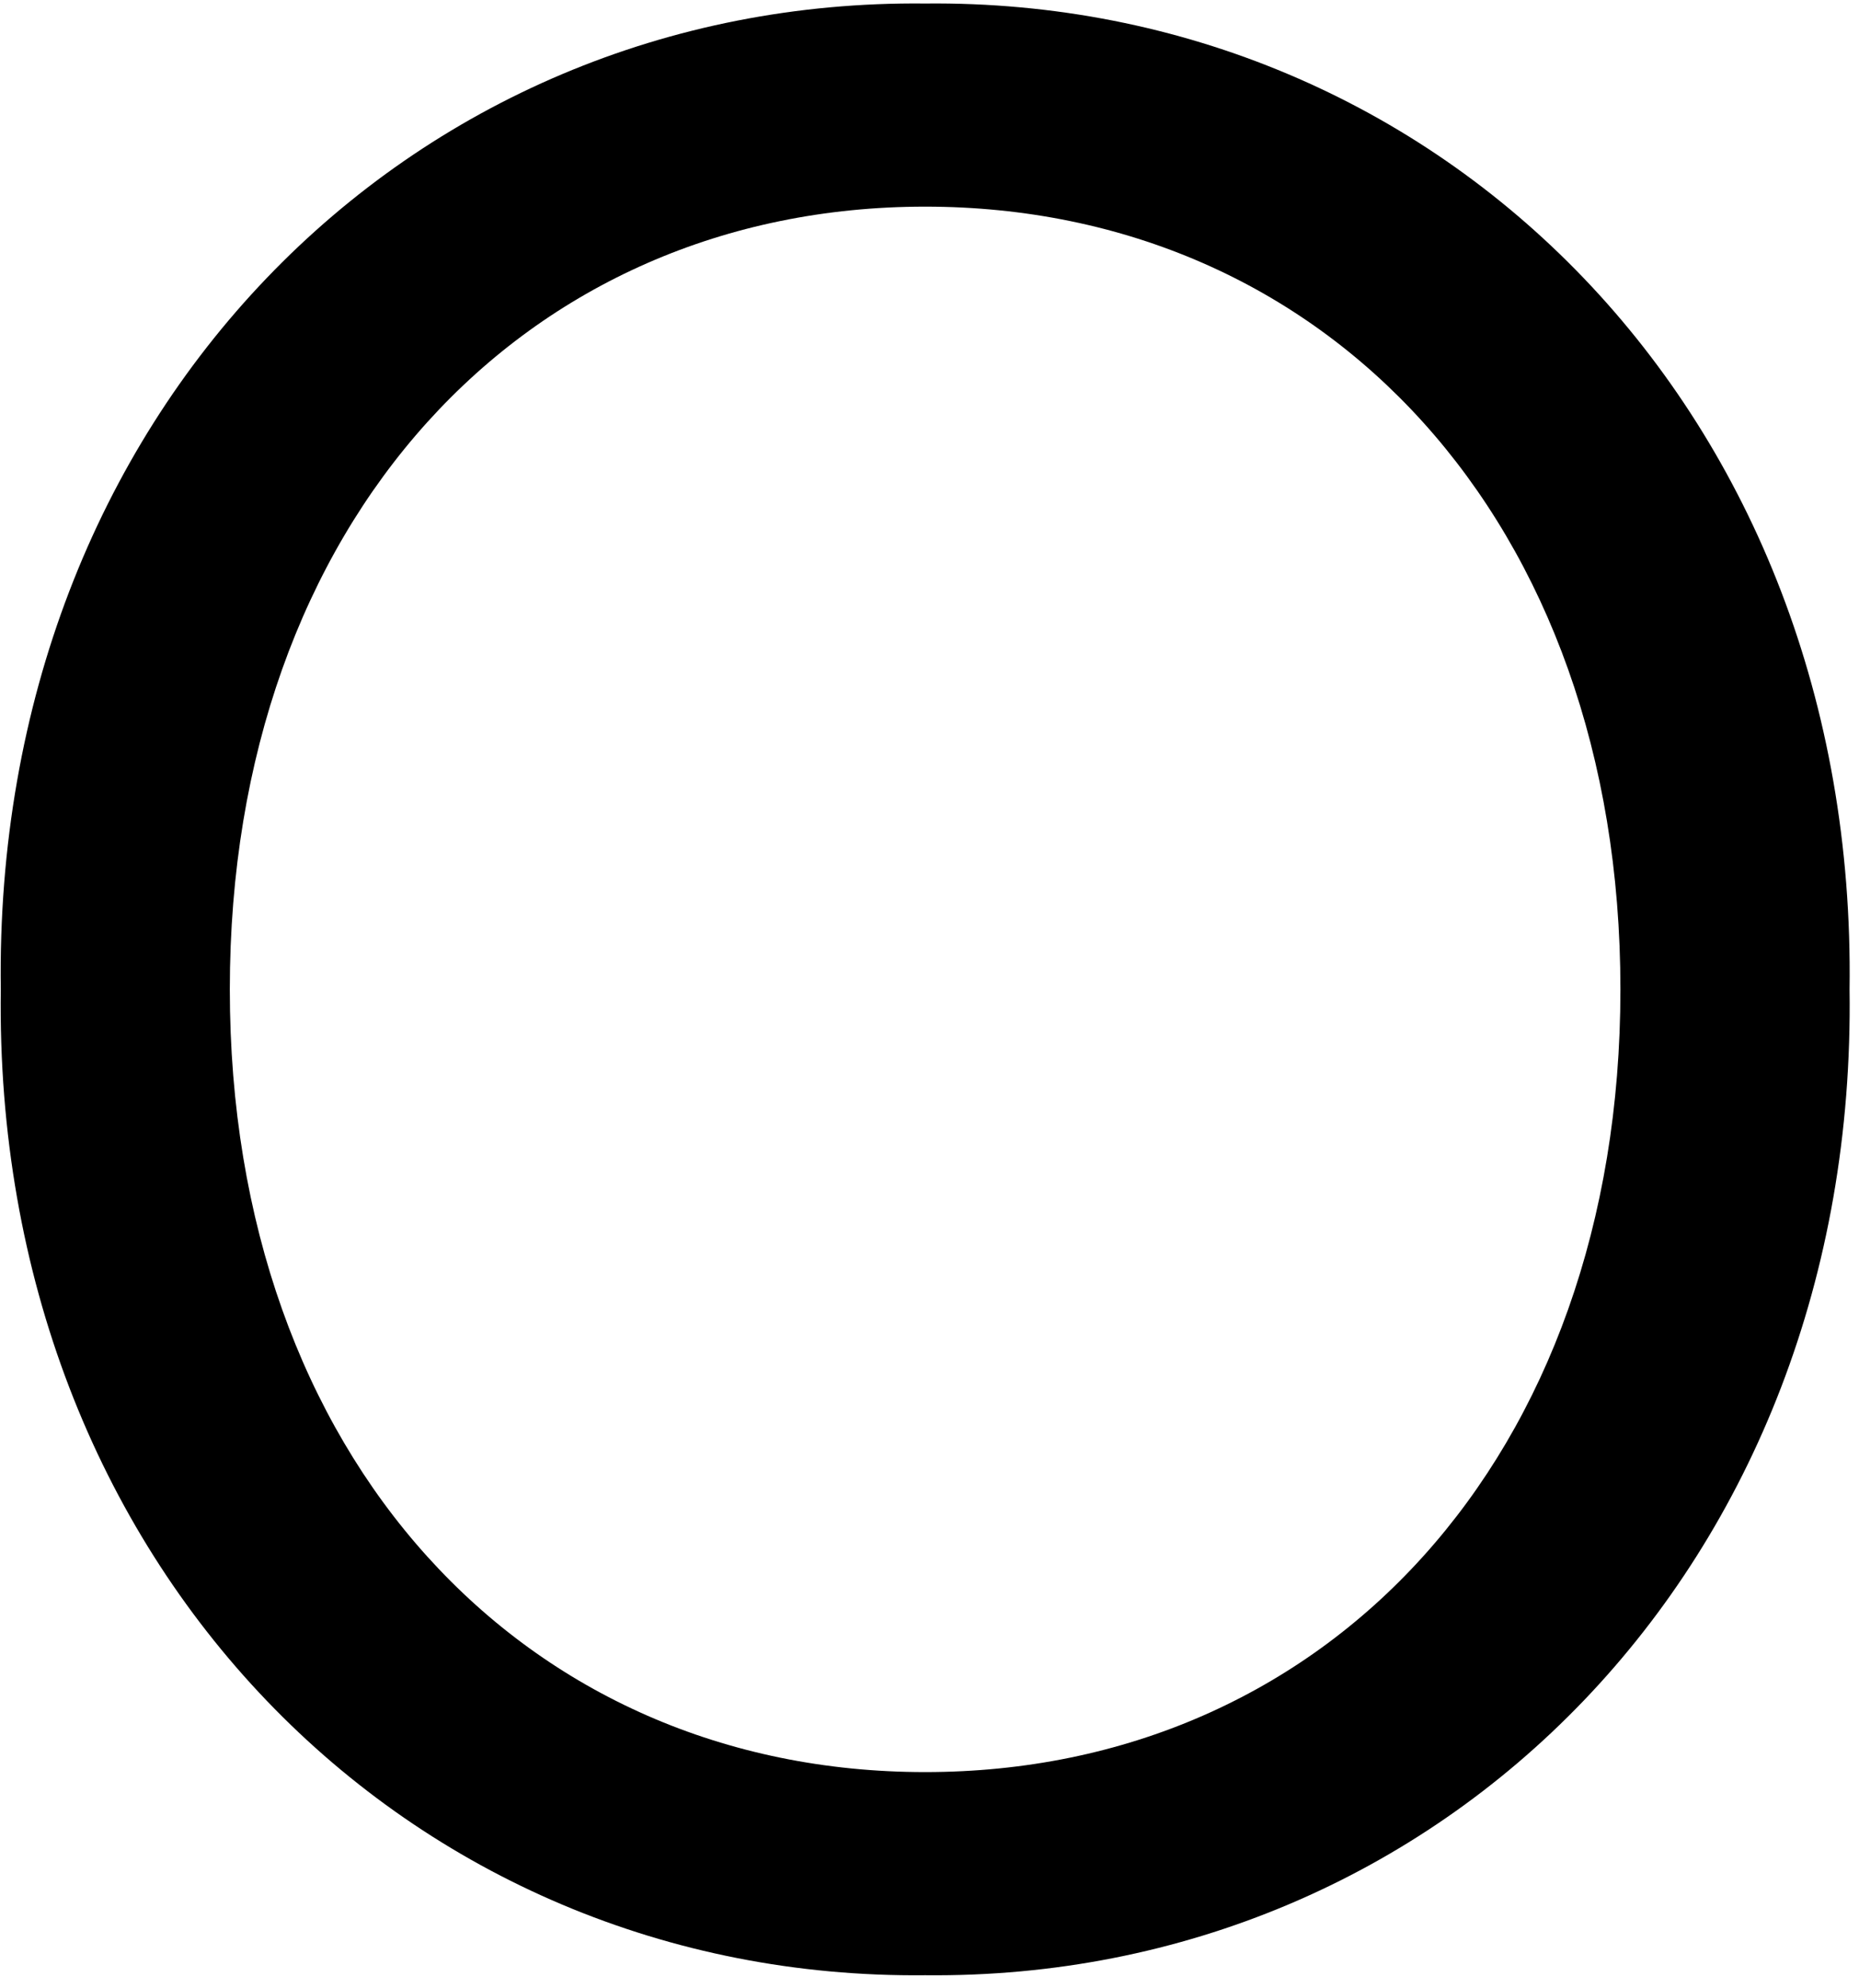 <svg width="130" height="139" viewBox="0 0 130 139" fill="none" xmlns="http://www.w3.org/2000/svg">
<path d="M0.056 69.174C-0.512 109.509 28.657 138.481 64.693 138.103C100.739 138.481 129.908 109.509 129.34 69.174C129.908 28.84 100.739 -0.132 64.693 0.246C28.657 -0.132 -0.512 28.84 0.056 69.174ZM113.316 69.174C113.316 101.934 92.727 123.9 64.693 123.9C36.67 123.9 16.071 101.934 16.071 69.174C16.071 36.415 36.67 14.448 64.693 14.448C92.727 14.448 113.316 36.415 113.316 69.174Z" fill="black"/>
</svg>

